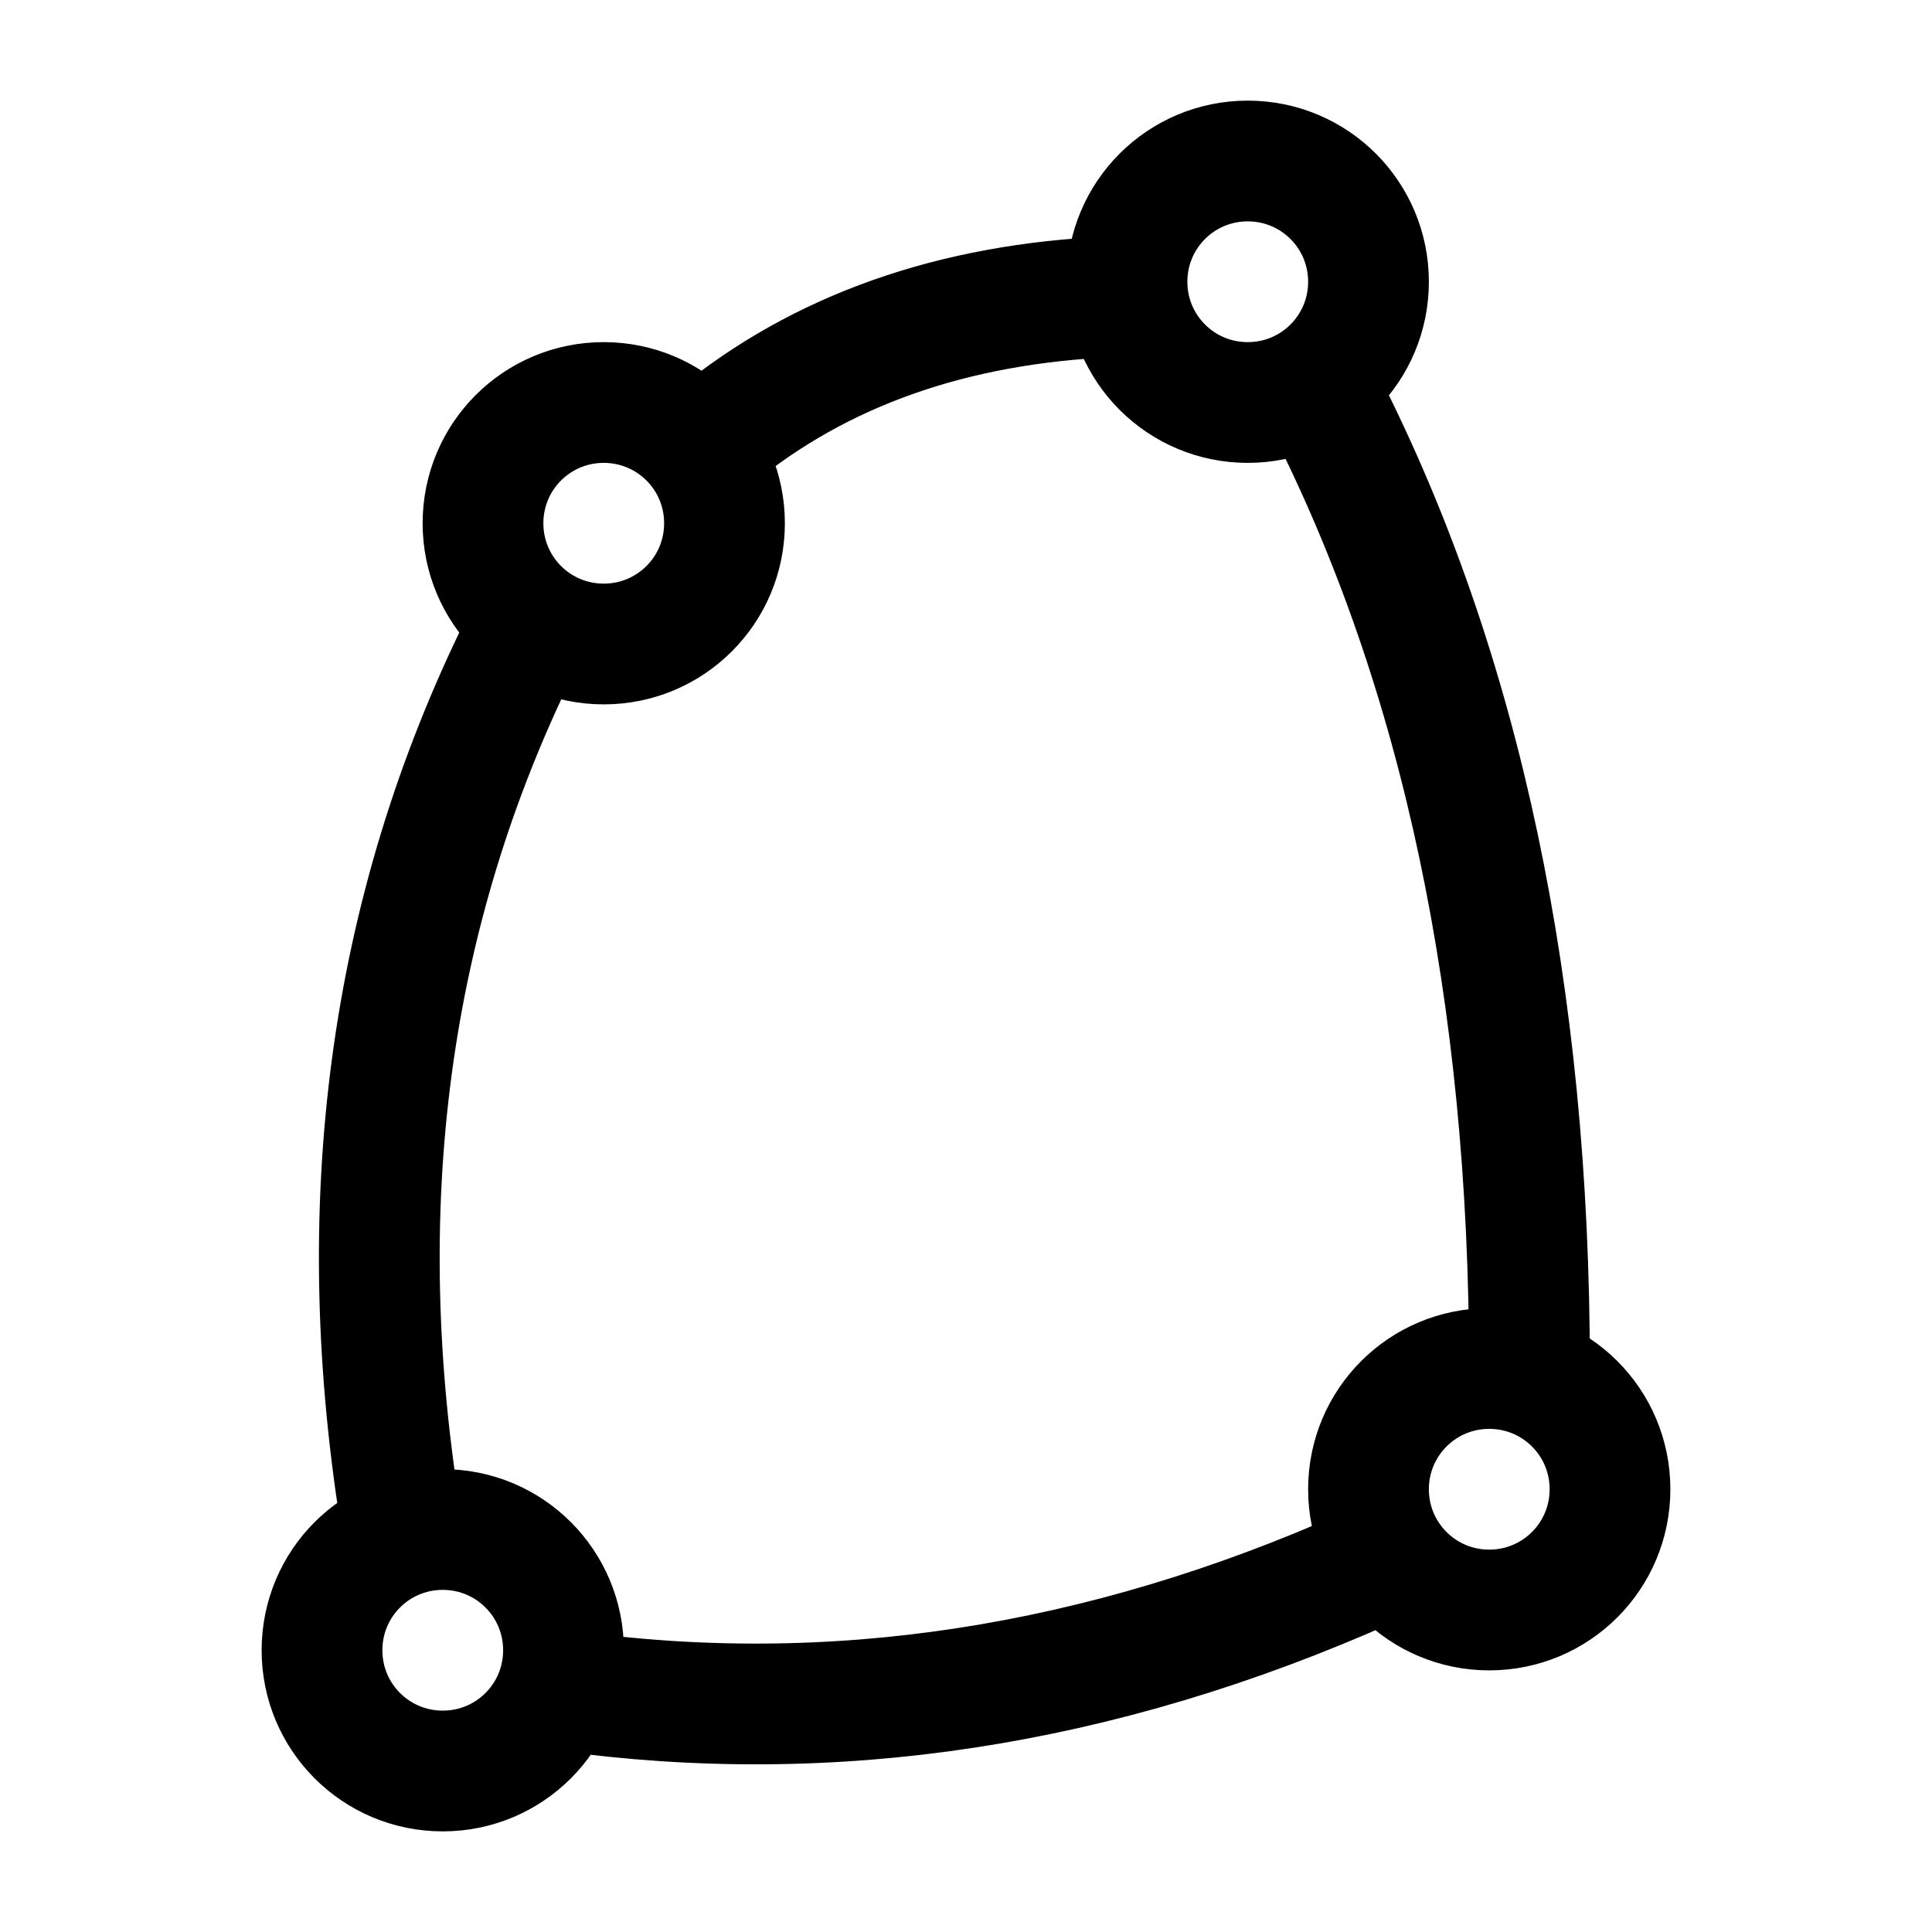 <svg
  xmlns="http://www.w3.org/2000/svg"
  fill="none"
  stroke="currentColor"
  stroke-linecap="round"
  stroke-linejoin="round"
  stroke-width="1.5"
  viewBox="0 0 24 24"
  width="24"
  height="24">
  <path d="M19 17q0-7-2.54-12M14 3.68q-3 .08-5 1.65M6.47 8Q4 13 5 19m2 2q5 .7 10-1.53M7 20.5c0 .83-.67 1.5-1.5 1.5S4 21.33 4 20.5 4.67 19 5.5 19s1.5.67 1.5 1.5m10-17c0 .83-.67 1.5-1.5 1.5S14 4.33 14 3.5 14.67 2 15.5 2s1.5.67 1.5 1.5m3 15c0 .83-.67 1.5-1.5 1.5s-1.5-.67-1.5-1.5.67-1.5 1.5-1.5 1.5.67 1.5 1.5M9 6.5C9 7.33 8.33 8 7.5 8S6 7.33 6 6.5 6.67 5 7.5 5 9 5.67 9 6.5"/>
</svg>